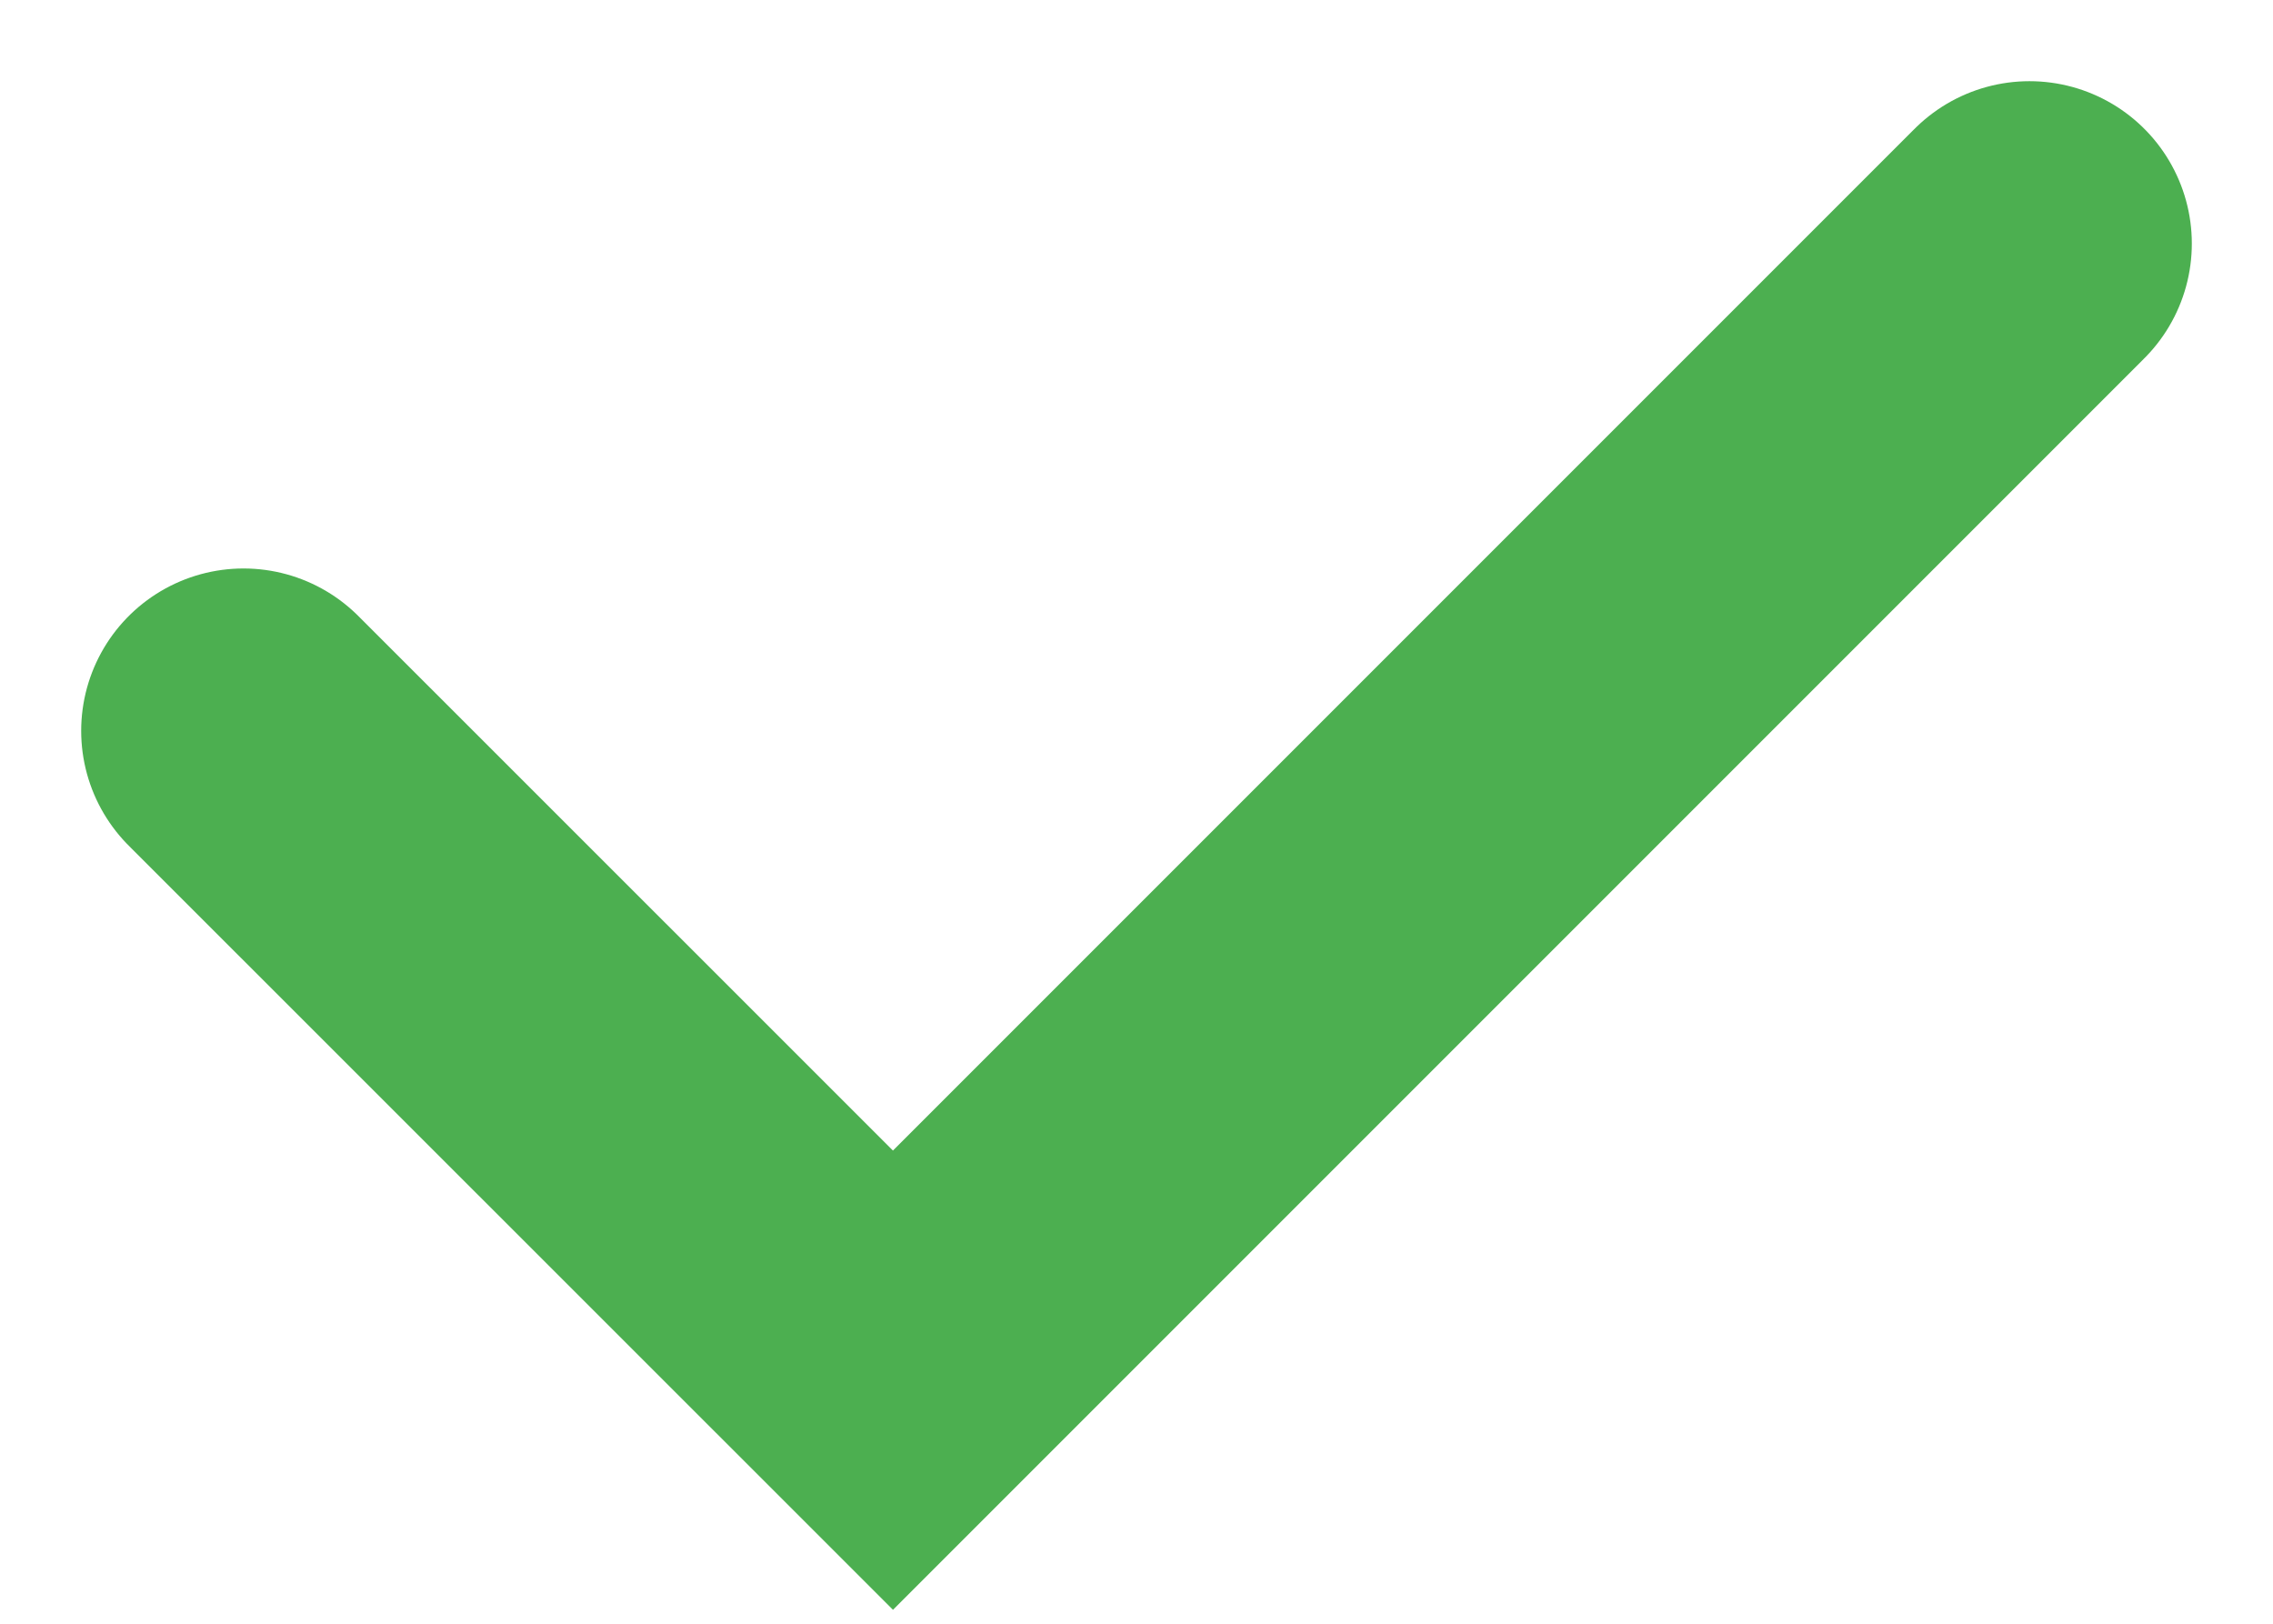 <svg width="14" height="10" viewBox="0 0 14 10" fill="none" xmlns="http://www.w3.org/2000/svg">
<path d="M12.5 1.5L5.5 8.5L1.5 4.501" stroke="#4CAF50" stroke-width="2" stroke-linecap="round"/>
</svg>
